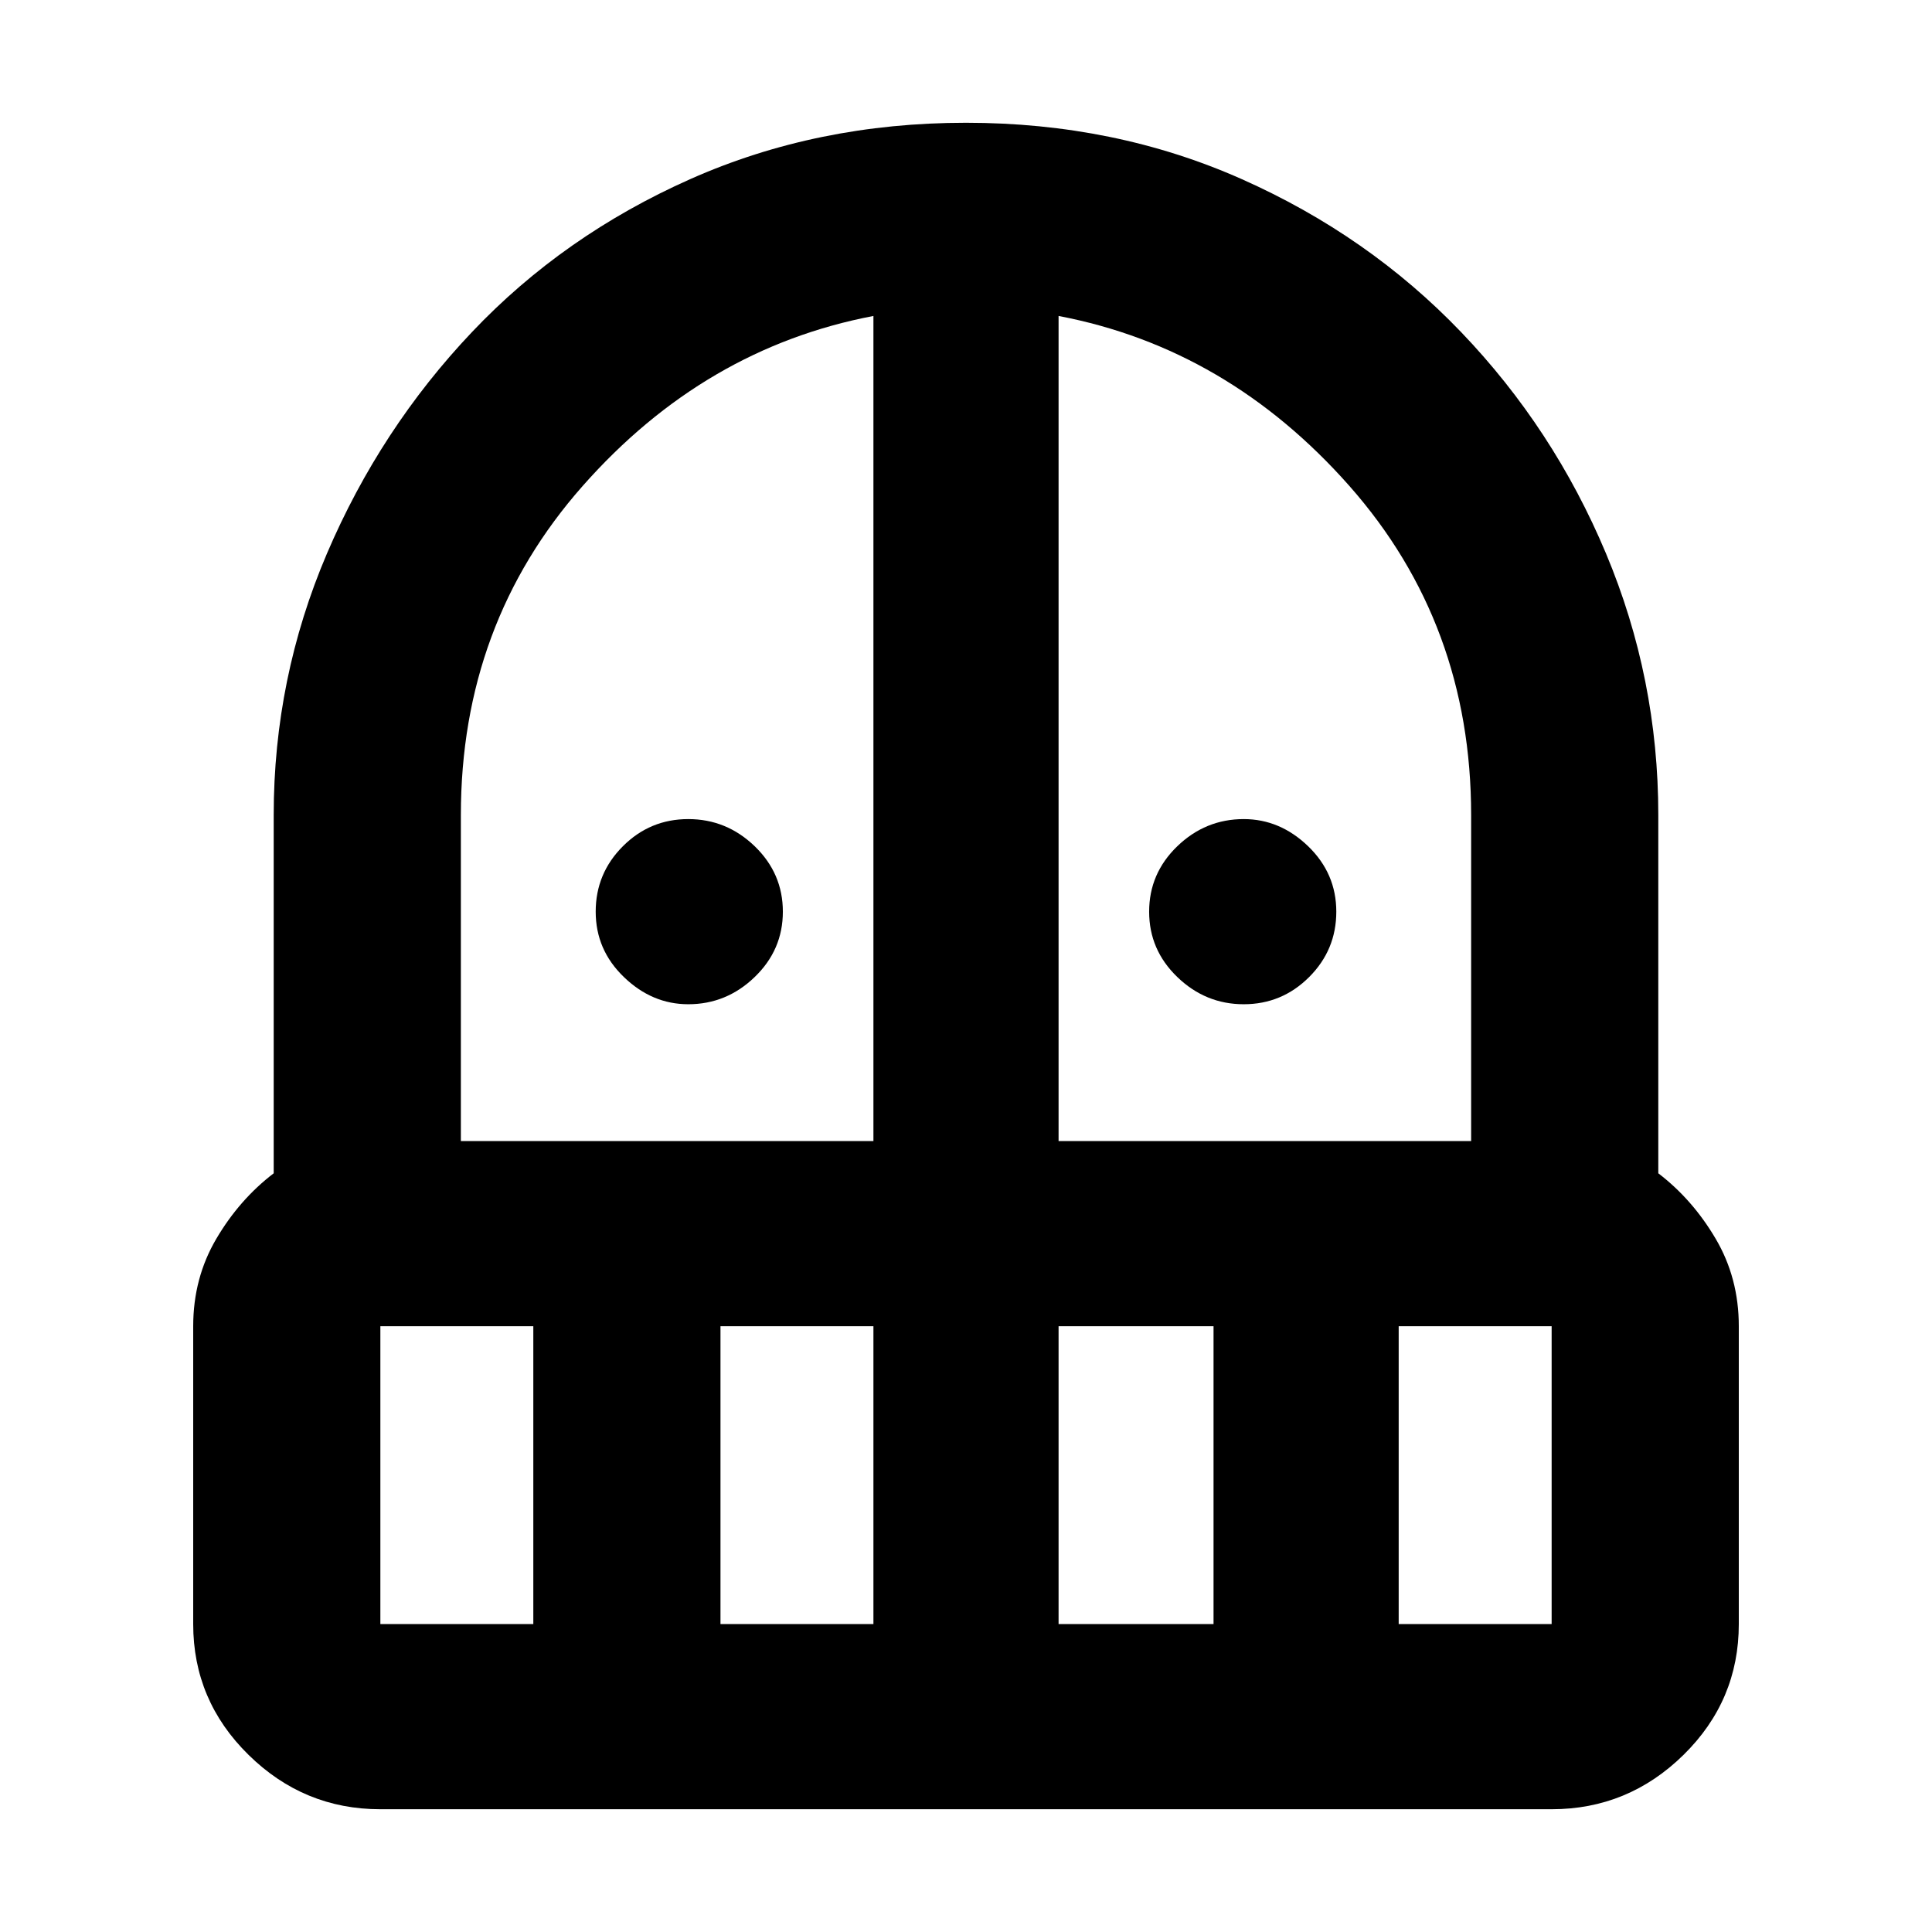 <svg xmlns="http://www.w3.org/2000/svg" height="24" width="24"><path d="M8.55 12.475Q8.1 12.475 7.75 12.137Q7.4 11.8 7.4 11.325Q7.4 10.85 7.738 10.512Q8.075 10.175 8.55 10.175Q9.025 10.175 9.375 10.512Q9.725 10.85 9.725 11.325Q9.725 11.8 9.375 12.137Q9.025 12.475 8.55 12.475ZM15.45 12.475Q14.975 12.475 14.625 12.137Q14.275 11.8 14.275 11.325Q14.275 10.85 14.625 10.512Q14.975 10.175 15.45 10.175Q15.9 10.175 16.25 10.512Q16.6 10.85 16.6 11.325Q16.6 11.8 16.263 12.137Q15.925 12.475 15.45 12.475ZM4.725 22.475Q3.775 22.475 3.088 21.8Q2.4 21.125 2.4 20.175V16.475Q2.4 15.875 2.688 15.387Q2.975 14.9 3.4 14.575V10.125Q3.4 8.425 4.062 6.875Q4.725 5.325 5.863 4.125Q7 2.925 8.575 2.225Q10.15 1.525 12 1.525Q13.85 1.525 15.425 2.225Q17 2.925 18.15 4.125Q19.3 5.325 19.95 6.875Q20.6 8.425 20.6 10.125V14.575Q21.025 14.9 21.312 15.387Q21.6 15.875 21.6 16.475V20.175Q21.6 21.125 20.913 21.8Q20.225 22.475 19.275 22.475ZM4.725 16.475V20.175Q4.725 20.175 4.725 20.175Q4.725 20.175 4.725 20.175H6.625V16.475ZM8.95 20.175H10.85V16.475H8.95ZM5.725 14.175H10.85V3.925Q8.75 4.325 7.238 6.037Q5.725 7.75 5.725 10.125ZM13.15 14.175H18.275V10.125Q18.275 7.75 16.763 6.037Q15.25 4.325 13.15 3.925ZM13.15 20.175H15.075V16.475H13.15ZM17.375 20.175H19.275Q19.275 20.175 19.275 20.175Q19.275 20.175 19.275 20.175V16.475H17.375Z"/></svg>
